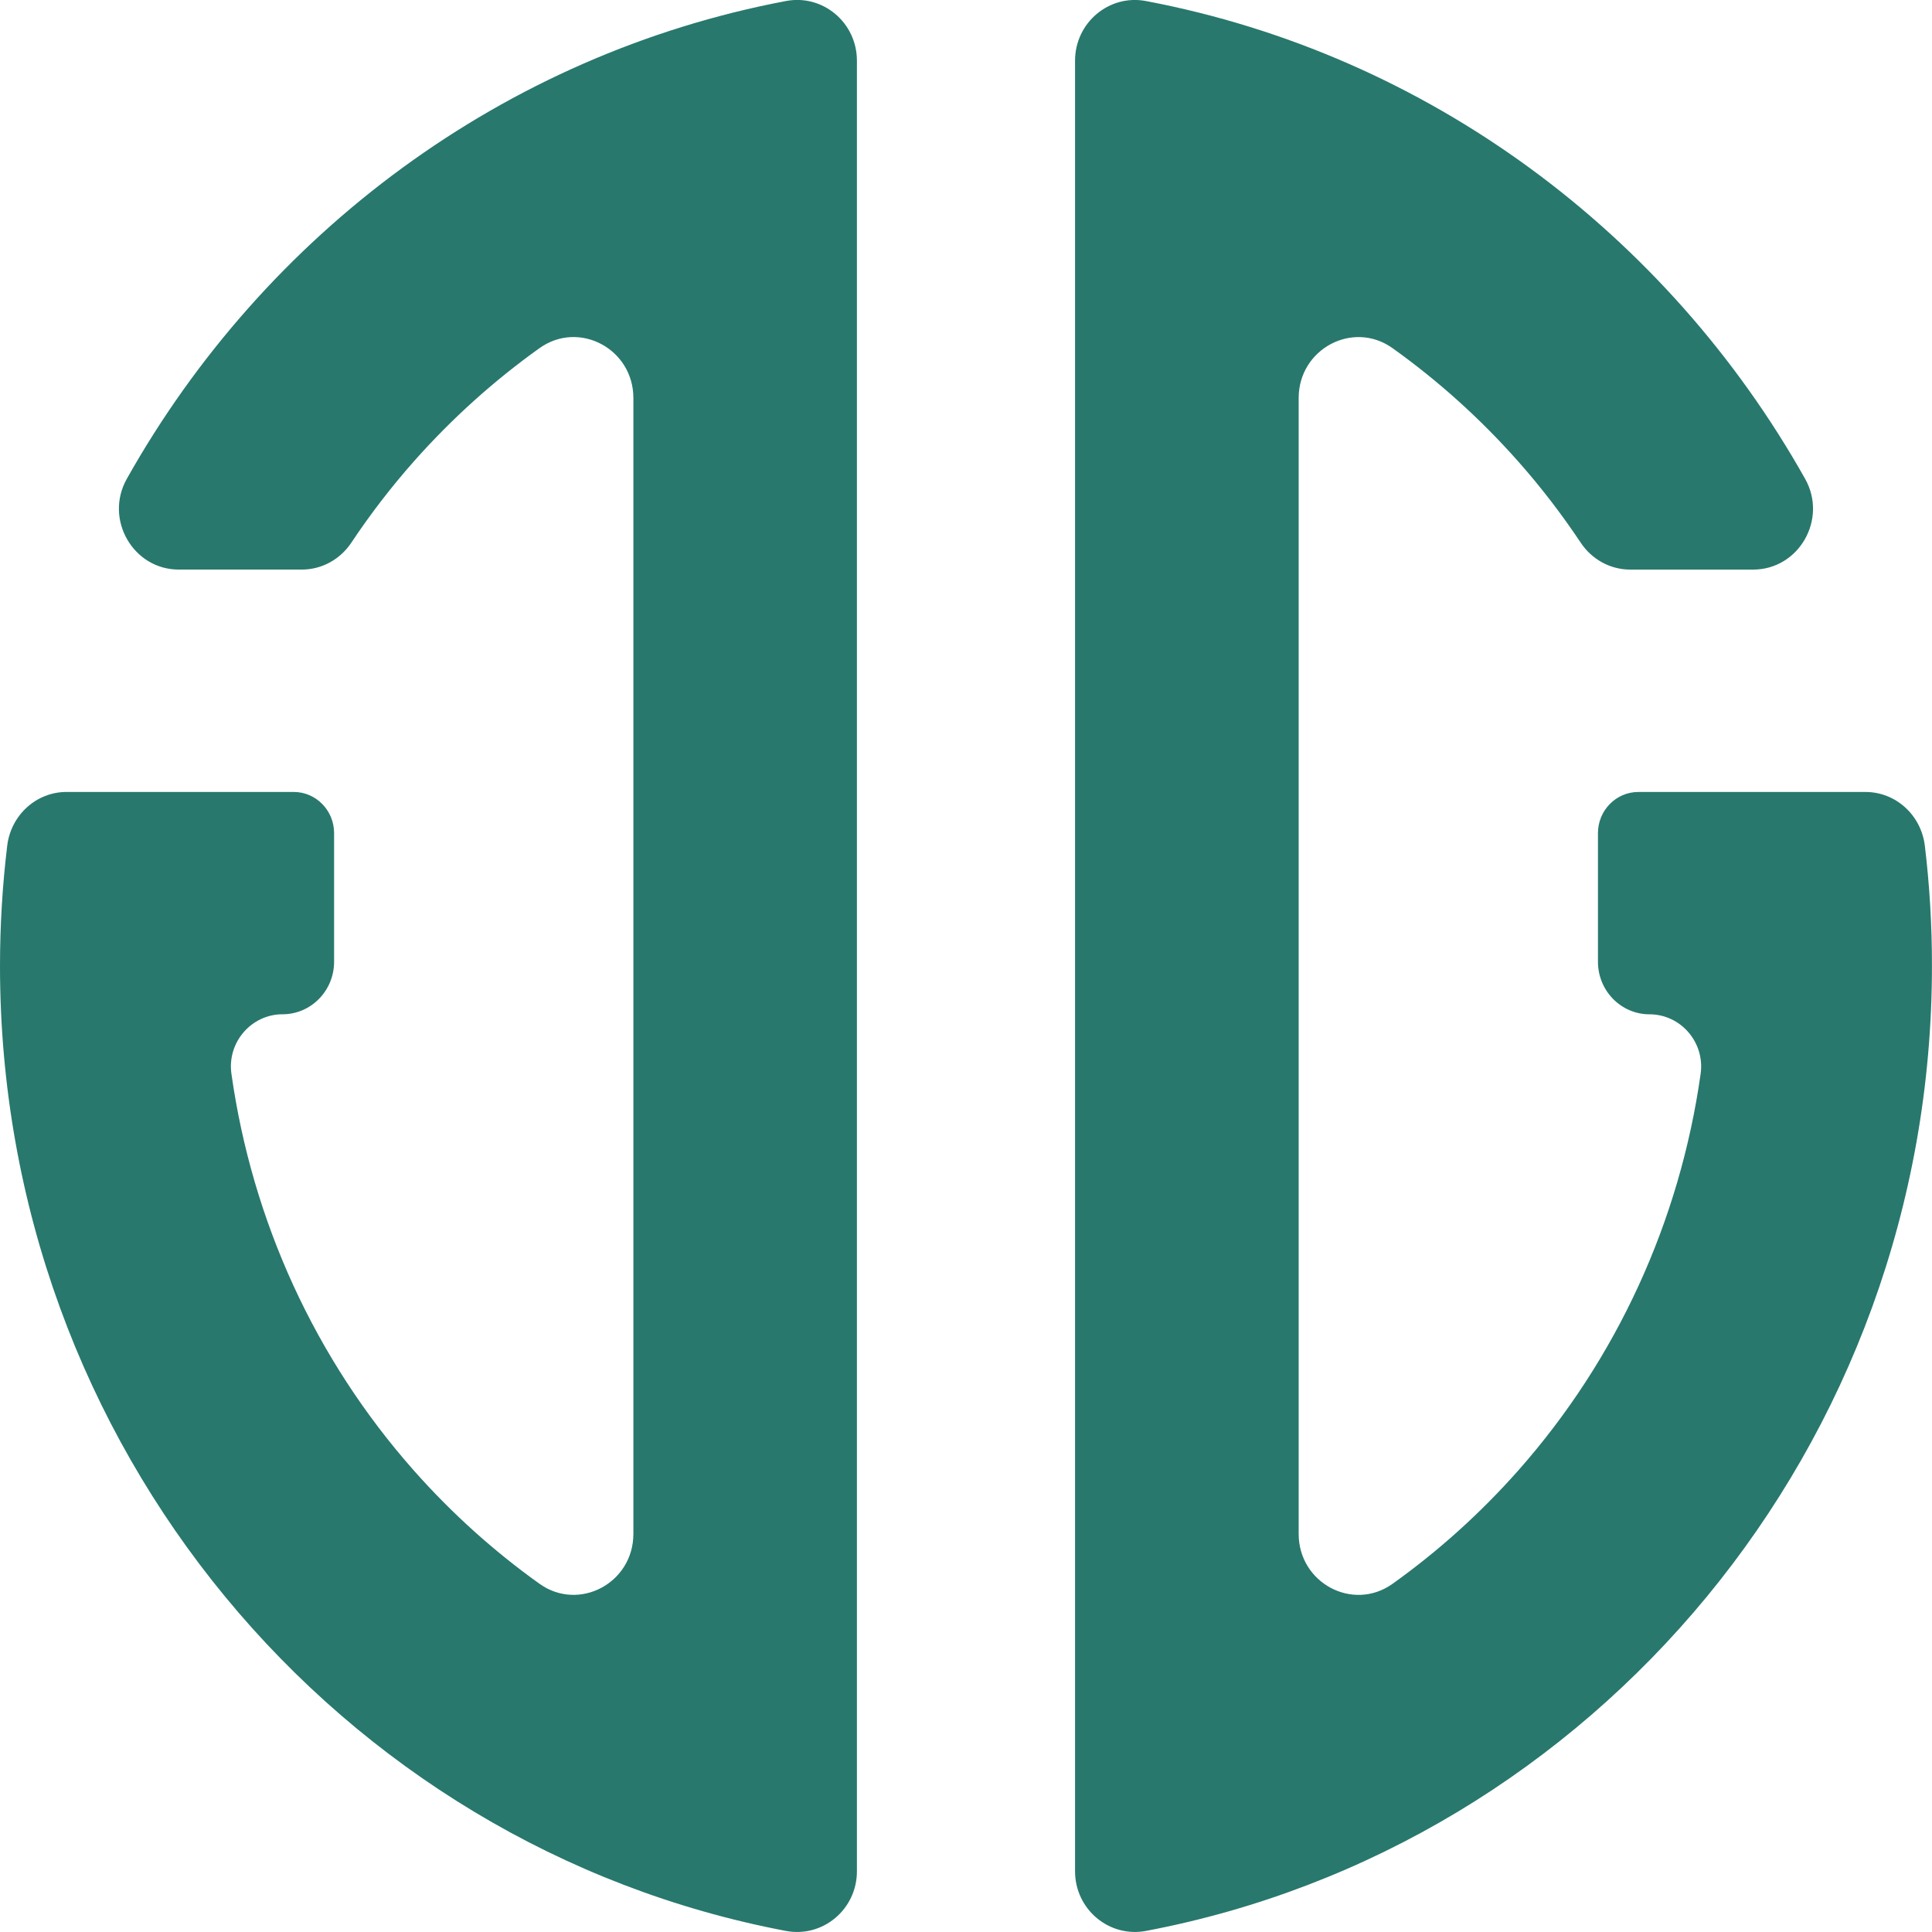 <svg width="148" height="148" viewBox="0 0 148 148" fill="none" xmlns="http://www.w3.org/2000/svg">
<g clip-path="url(#clip0_2522_4563)">
<path d="M147.452 64.794C147.17 62.444 145.228 60.669 142.904 60.669H134.524H129.342H125.506C123.797 60.669 122.411 62.082 122.411 63.823V73.674C122.411 75.899 124.179 77.701 126.362 77.701C128.749 77.701 130.617 79.85 130.276 82.26C128.686 93.527 123.868 104.1 116.303 112.648C113.397 115.93 110.165 118.835 106.674 121.328C103.646 123.488 99.484 121.271 99.484 117.505V30.492C99.484 26.727 103.646 24.509 106.674 26.67C110.165 29.163 113.397 32.068 116.303 35.35C118.049 37.322 119.646 39.403 121.092 41.575C121.948 42.859 123.36 43.633 124.88 43.633H134.301C137.8 43.633 140.02 39.777 138.282 36.683C127.715 17.88 109.406 4.173 87.779 0.078C84.962 -0.454 82.353 1.736 82.353 4.656V143.341C82.353 146.269 84.969 148.452 87.793 147.916C122.055 141.419 147.996 110.797 147.996 73.999C148 70.883 147.815 67.812 147.452 64.794Z" fill="#28786D"/>
<path d="M0.552 64.792C0.834 62.442 2.776 60.667 5.1 60.667H13.48H18.662H22.498C24.206 60.667 25.593 62.08 25.593 63.821V73.672C25.593 75.897 23.825 77.698 21.642 77.698C19.255 77.698 17.387 79.848 17.728 82.258C19.318 93.525 24.136 104.098 31.701 112.646C34.607 115.928 37.839 118.833 41.33 121.326C44.358 123.486 48.52 121.269 48.52 117.503V30.491C48.52 26.725 44.358 24.507 41.33 26.668C37.839 29.161 34.607 32.066 31.701 35.348C29.955 37.32 28.358 39.401 26.912 41.573C26.056 42.857 24.644 43.632 23.124 43.632H13.695C10.196 43.632 7.976 39.775 9.714 36.681C20.281 17.878 38.591 4.171 60.218 0.076C63.035 -0.456 65.644 1.734 65.644 4.654V143.343C65.644 146.271 63.027 148.454 60.203 147.917C25.941 141.421 0 110.799 0 73.997C0 70.881 0.189 67.81 0.552 64.792Z" fill="#28786D"/>
</g>
<defs>
<clipPath id="clip0_2522_4563">
<rect width="148" height="148" fill="white"/>
</clipPath>
</defs>
</svg>
